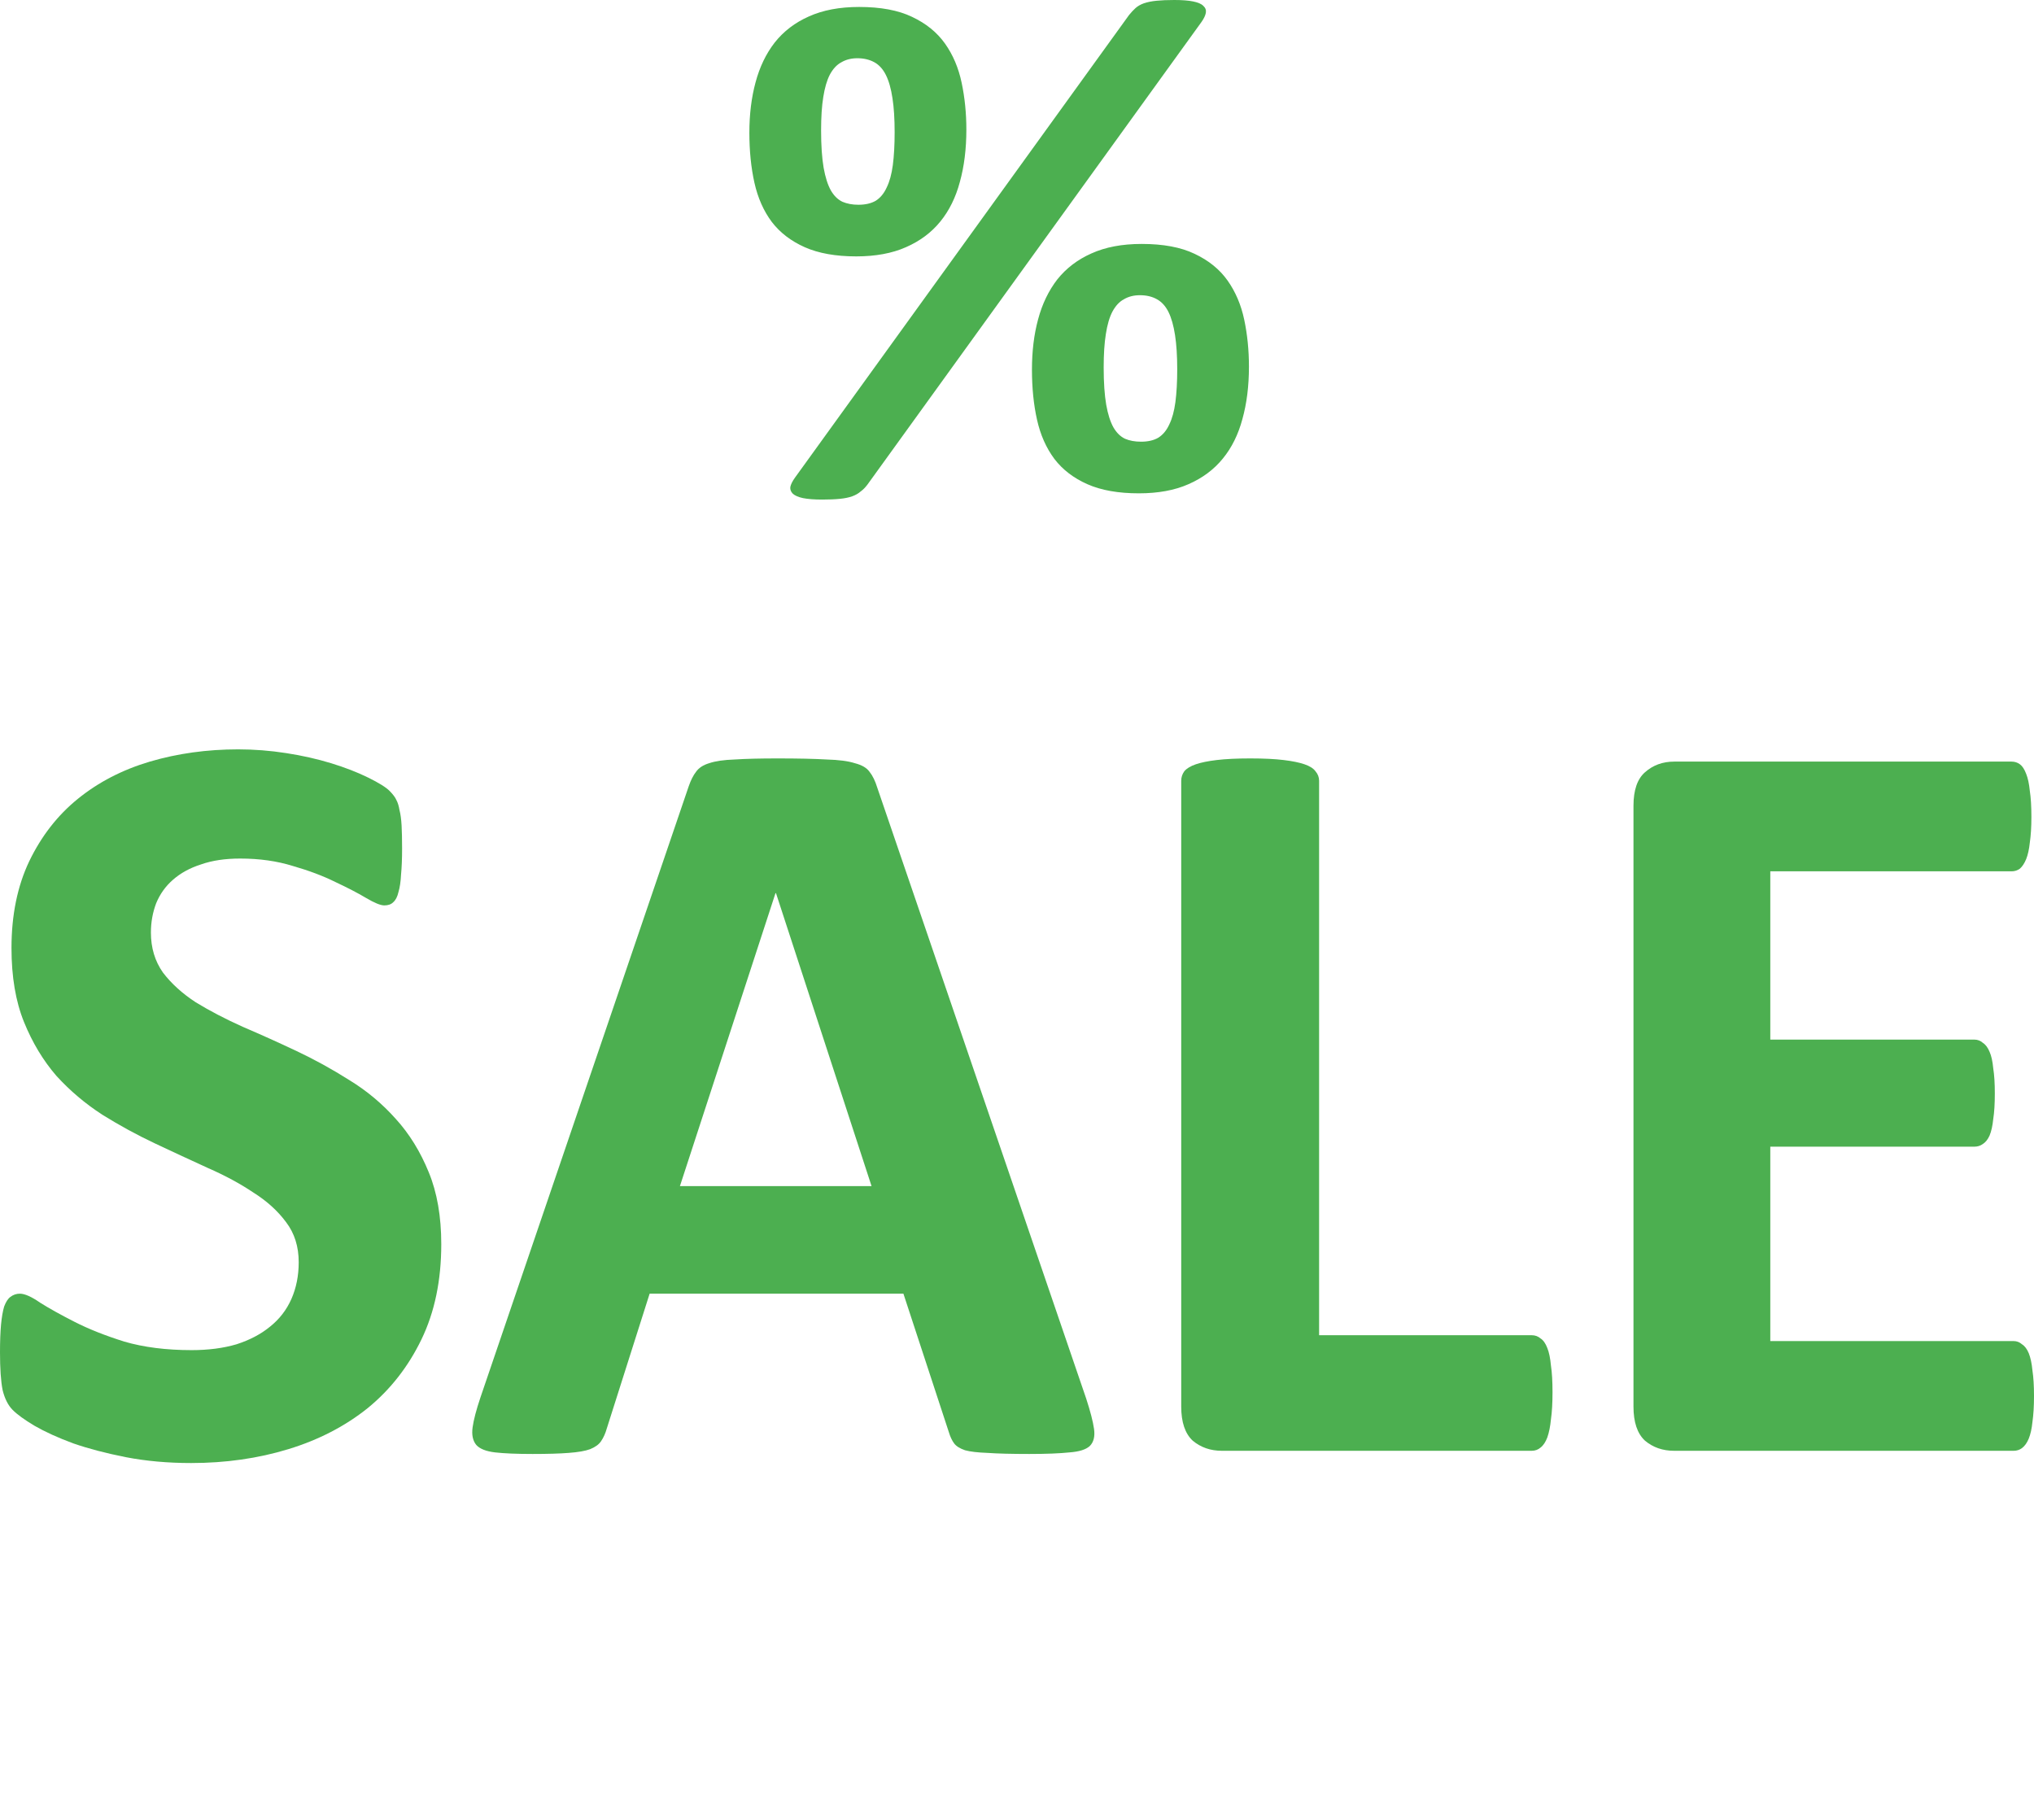 <svg width="57" height="51" viewBox="0 0 57 51" fill="none" xmlns="http://www.w3.org/2000/svg">
<path d="M27.081 3.633C27.081 4.174 27.02 4.663 26.898 5.101C26.783 5.532 26.601 5.902 26.35 6.21C26.1 6.518 25.778 6.757 25.386 6.928C25 7.099 24.536 7.185 23.995 7.185C23.42 7.185 22.939 7.099 22.553 6.928C22.168 6.757 21.86 6.521 21.629 6.22C21.399 5.912 21.237 5.546 21.142 5.122C21.047 4.697 21 4.229 21 3.716C21 3.202 21.058 2.734 21.173 2.309C21.288 1.878 21.467 1.505 21.711 1.191C21.961 0.876 22.279 0.633 22.665 0.462C23.058 0.284 23.528 0.195 24.076 0.195C24.678 0.195 25.173 0.287 25.558 0.472C25.951 0.657 26.259 0.907 26.482 1.221C26.706 1.536 26.861 1.902 26.949 2.32C27.037 2.737 27.081 3.175 27.081 3.633ZM25.071 3.705C25.071 3.329 25.051 3.011 25.01 2.751C24.97 2.484 24.909 2.268 24.827 2.104C24.746 1.94 24.638 1.82 24.503 1.745C24.367 1.67 24.208 1.632 24.025 1.632C23.856 1.632 23.707 1.67 23.579 1.745C23.45 1.813 23.342 1.93 23.254 2.094C23.173 2.251 23.112 2.46 23.071 2.72C23.03 2.973 23.01 3.284 23.01 3.654C23.01 4.078 23.034 4.427 23.081 4.701C23.129 4.968 23.196 5.18 23.284 5.337C23.372 5.488 23.48 5.594 23.609 5.655C23.738 5.71 23.887 5.738 24.056 5.738C24.252 5.738 24.415 5.7 24.543 5.625C24.672 5.543 24.773 5.419 24.848 5.255C24.929 5.091 24.986 4.882 25.02 4.629C25.054 4.369 25.071 4.061 25.071 3.705ZM35 10.274C35 10.815 34.939 11.304 34.817 11.742C34.702 12.173 34.52 12.543 34.269 12.85C34.019 13.158 33.697 13.398 33.305 13.569C32.919 13.74 32.455 13.825 31.914 13.825C31.338 13.825 30.858 13.74 30.472 13.569C30.086 13.398 29.778 13.162 29.548 12.861C29.318 12.553 29.156 12.187 29.061 11.762C28.966 11.338 28.919 10.87 28.919 10.356C28.919 9.843 28.976 9.374 29.091 8.95C29.206 8.519 29.386 8.146 29.629 7.831C29.88 7.517 30.198 7.274 30.584 7.103C30.976 6.925 31.447 6.836 31.995 6.836C32.597 6.836 33.091 6.928 33.477 7.113C33.87 7.298 34.178 7.547 34.401 7.862C34.624 8.177 34.78 8.543 34.868 8.96C34.956 9.378 35 9.816 35 10.274ZM32.99 10.346C32.99 9.97 32.969 9.652 32.929 9.392C32.888 9.125 32.827 8.909 32.746 8.745C32.665 8.581 32.557 8.461 32.421 8.386C32.286 8.31 32.127 8.273 31.944 8.273C31.775 8.273 31.626 8.31 31.497 8.386C31.369 8.454 31.261 8.57 31.173 8.735C31.091 8.892 31.03 9.101 30.99 9.361C30.949 9.614 30.929 9.925 30.929 10.295C30.929 10.719 30.953 11.068 31 11.342C31.047 11.608 31.115 11.821 31.203 11.978C31.291 12.129 31.399 12.235 31.528 12.296C31.657 12.351 31.805 12.378 31.975 12.378C32.171 12.378 32.333 12.341 32.462 12.265C32.59 12.183 32.692 12.06 32.767 11.896C32.848 11.732 32.905 11.523 32.939 11.27C32.973 11.01 32.99 10.702 32.99 10.346ZM24.31 13.579C24.249 13.661 24.184 13.726 24.117 13.774C24.056 13.829 23.978 13.873 23.883 13.908C23.788 13.942 23.673 13.966 23.538 13.979C23.403 13.993 23.237 14 23.041 14C22.817 14 22.638 13.986 22.503 13.959C22.374 13.932 22.279 13.89 22.218 13.836C22.164 13.781 22.14 13.72 22.147 13.651C22.161 13.576 22.205 13.487 22.279 13.384L31.64 0.421C31.701 0.346 31.761 0.281 31.822 0.226C31.883 0.171 31.961 0.127 32.056 0.092C32.157 0.058 32.276 0.034 32.411 0.021C32.547 0.007 32.712 0 32.909 0C33.132 0 33.308 0.014 33.437 0.041C33.572 0.068 33.667 0.109 33.721 0.164C33.782 0.219 33.805 0.284 33.792 0.359C33.778 0.435 33.738 0.52 33.67 0.616L24.31 13.579Z" fill="#4CAF50"/>
<path d="M12.366 34.866C12.366 35.881 12.181 36.771 11.81 37.537C11.439 38.303 10.937 38.945 10.302 39.463C9.668 39.97 8.927 40.353 8.078 40.612C7.229 40.871 6.322 41 5.356 41C4.702 41 4.093 40.945 3.527 40.836C2.971 40.726 2.478 40.597 2.049 40.448C1.62 40.289 1.259 40.124 0.966 39.955C0.683 39.786 0.478 39.637 0.351 39.508C0.224 39.378 0.132 39.194 0.073 38.955C0.024 38.706 0 38.353 0 37.895C0 37.587 0.01 37.328 0.029 37.119C0.049 36.91 0.078 36.741 0.117 36.612C0.166 36.483 0.224 36.393 0.293 36.343C0.371 36.284 0.459 36.254 0.556 36.254C0.693 36.254 0.883 36.338 1.127 36.508C1.38 36.667 1.702 36.846 2.093 37.045C2.483 37.244 2.946 37.428 3.483 37.597C4.029 37.756 4.659 37.836 5.371 37.836C5.839 37.836 6.259 37.781 6.629 37.672C7 37.552 7.312 37.388 7.566 37.179C7.829 36.97 8.029 36.711 8.166 36.403C8.302 36.094 8.371 35.751 8.371 35.373C8.371 34.935 8.254 34.562 8.02 34.254C7.785 33.935 7.478 33.657 7.098 33.418C6.727 33.169 6.302 32.94 5.824 32.731C5.346 32.512 4.854 32.284 4.346 32.045C3.839 31.806 3.346 31.537 2.868 31.239C2.39 30.93 1.961 30.567 1.58 30.149C1.21 29.721 0.907 29.219 0.673 28.642C0.439 28.065 0.322 27.373 0.322 26.567C0.322 25.642 0.488 24.831 0.82 24.134C1.161 23.428 1.615 22.846 2.18 22.388C2.756 21.92 3.429 21.572 4.2 21.343C4.98 21.114 5.805 21 6.673 21C7.122 21 7.571 21.035 8.02 21.105C8.468 21.174 8.888 21.269 9.278 21.388C9.668 21.508 10.015 21.642 10.317 21.791C10.62 21.94 10.819 22.065 10.917 22.164C11.015 22.264 11.078 22.348 11.107 22.418C11.146 22.488 11.176 22.582 11.195 22.701C11.224 22.811 11.244 22.955 11.254 23.134C11.263 23.303 11.268 23.517 11.268 23.776C11.268 24.065 11.258 24.308 11.239 24.508C11.229 24.706 11.205 24.871 11.166 25C11.137 25.129 11.088 25.224 11.02 25.284C10.961 25.343 10.878 25.373 10.771 25.373C10.663 25.373 10.493 25.303 10.258 25.164C10.024 25.025 9.737 24.876 9.395 24.716C9.054 24.547 8.659 24.398 8.21 24.269C7.761 24.129 7.268 24.06 6.732 24.06C6.312 24.06 5.946 24.114 5.634 24.224C5.322 24.323 5.059 24.468 4.844 24.657C4.639 24.836 4.483 25.055 4.376 25.313C4.278 25.572 4.229 25.846 4.229 26.134C4.229 26.562 4.341 26.935 4.566 27.254C4.8 27.562 5.107 27.841 5.488 28.09C5.878 28.328 6.317 28.557 6.805 28.776C7.293 28.985 7.79 29.209 8.298 29.448C8.805 29.687 9.302 29.96 9.79 30.269C10.278 30.567 10.712 30.93 11.093 31.358C11.473 31.776 11.78 32.274 12.015 32.851C12.249 33.418 12.366 34.09 12.366 34.866Z" fill="#4CAF50"/>
<path d="M30.439 39.194C30.556 39.552 30.629 39.836 30.659 40.045C30.688 40.254 30.649 40.413 30.541 40.522C30.434 40.622 30.244 40.682 29.971 40.702C29.698 40.731 29.322 40.746 28.844 40.746C28.346 40.746 27.956 40.736 27.673 40.716C27.4 40.706 27.19 40.682 27.044 40.642C26.898 40.592 26.795 40.527 26.737 40.448C26.678 40.368 26.629 40.264 26.59 40.134L25.317 36.254H18.205L17.005 40.03C16.966 40.169 16.912 40.289 16.844 40.388C16.785 40.478 16.683 40.552 16.537 40.612C16.4 40.662 16.2 40.697 15.937 40.716C15.683 40.736 15.346 40.746 14.927 40.746C14.478 40.746 14.127 40.731 13.873 40.702C13.62 40.672 13.444 40.602 13.346 40.492C13.249 40.373 13.215 40.209 13.244 40C13.273 39.791 13.346 39.512 13.463 39.164L19.302 22.03C19.361 21.861 19.429 21.726 19.507 21.627C19.585 21.517 19.707 21.438 19.873 21.388C20.049 21.328 20.288 21.294 20.59 21.284C20.893 21.264 21.293 21.254 21.79 21.254C22.366 21.254 22.824 21.264 23.166 21.284C23.507 21.294 23.771 21.328 23.956 21.388C24.151 21.438 24.288 21.517 24.366 21.627C24.454 21.736 24.527 21.886 24.585 22.075L30.439 39.194ZM21.746 25.03H21.732L19.054 33.239H24.424L21.746 25.03Z" fill="#4CAF50"/>
<path d="M43.507 39.015C43.507 39.313 43.493 39.567 43.463 39.776C43.444 39.975 43.41 40.144 43.361 40.284C43.312 40.413 43.249 40.508 43.171 40.567C43.102 40.627 43.02 40.657 42.922 40.657H34.244C33.922 40.657 33.649 40.562 33.424 40.373C33.21 40.174 33.102 39.856 33.102 39.418V21.881C33.102 21.781 33.132 21.692 33.19 21.612C33.258 21.532 33.366 21.468 33.512 21.418C33.658 21.368 33.854 21.328 34.098 21.299C34.351 21.269 34.663 21.254 35.034 21.254C35.415 21.254 35.727 21.269 35.971 21.299C36.215 21.328 36.41 21.368 36.556 21.418C36.702 21.468 36.805 21.532 36.863 21.612C36.932 21.692 36.966 21.781 36.966 21.881V37.418H42.922C43.02 37.418 43.102 37.448 43.171 37.508C43.249 37.557 43.312 37.647 43.361 37.776C43.41 37.895 43.444 38.06 43.463 38.269C43.493 38.468 43.507 38.716 43.507 39.015Z" fill="#4CAF50"/>
<path d="M57 39.119C57 39.408 56.985 39.652 56.956 39.851C56.937 40.04 56.902 40.194 56.854 40.313C56.805 40.433 56.742 40.522 56.663 40.582C56.595 40.632 56.517 40.657 56.429 40.657H46.917C46.595 40.657 46.322 40.562 46.098 40.373C45.883 40.174 45.776 39.856 45.776 39.418V22.582C45.776 22.144 45.883 21.831 46.098 21.642C46.322 21.443 46.595 21.343 46.917 21.343H56.371C56.459 21.343 56.537 21.368 56.605 21.418C56.673 21.468 56.732 21.557 56.781 21.687C56.829 21.806 56.863 21.965 56.883 22.164C56.912 22.353 56.927 22.597 56.927 22.895C56.927 23.174 56.912 23.413 56.883 23.612C56.863 23.801 56.829 23.955 56.781 24.075C56.732 24.194 56.673 24.284 56.605 24.343C56.537 24.393 56.459 24.418 56.371 24.418H49.61V29.134H55.332C55.419 29.134 55.498 29.164 55.566 29.224C55.644 29.274 55.707 29.358 55.756 29.478C55.805 29.587 55.839 29.741 55.858 29.94C55.888 30.129 55.902 30.363 55.902 30.642C55.902 30.93 55.888 31.169 55.858 31.358C55.839 31.547 55.805 31.701 55.756 31.821C55.707 31.93 55.644 32.01 55.566 32.06C55.498 32.109 55.419 32.134 55.332 32.134H49.61V37.582H56.429C56.517 37.582 56.595 37.612 56.663 37.672C56.742 37.721 56.805 37.806 56.854 37.925C56.902 38.045 56.937 38.204 56.956 38.403C56.985 38.592 57 38.831 57 39.119Z" fill="#4CAF50"/>
</svg>
